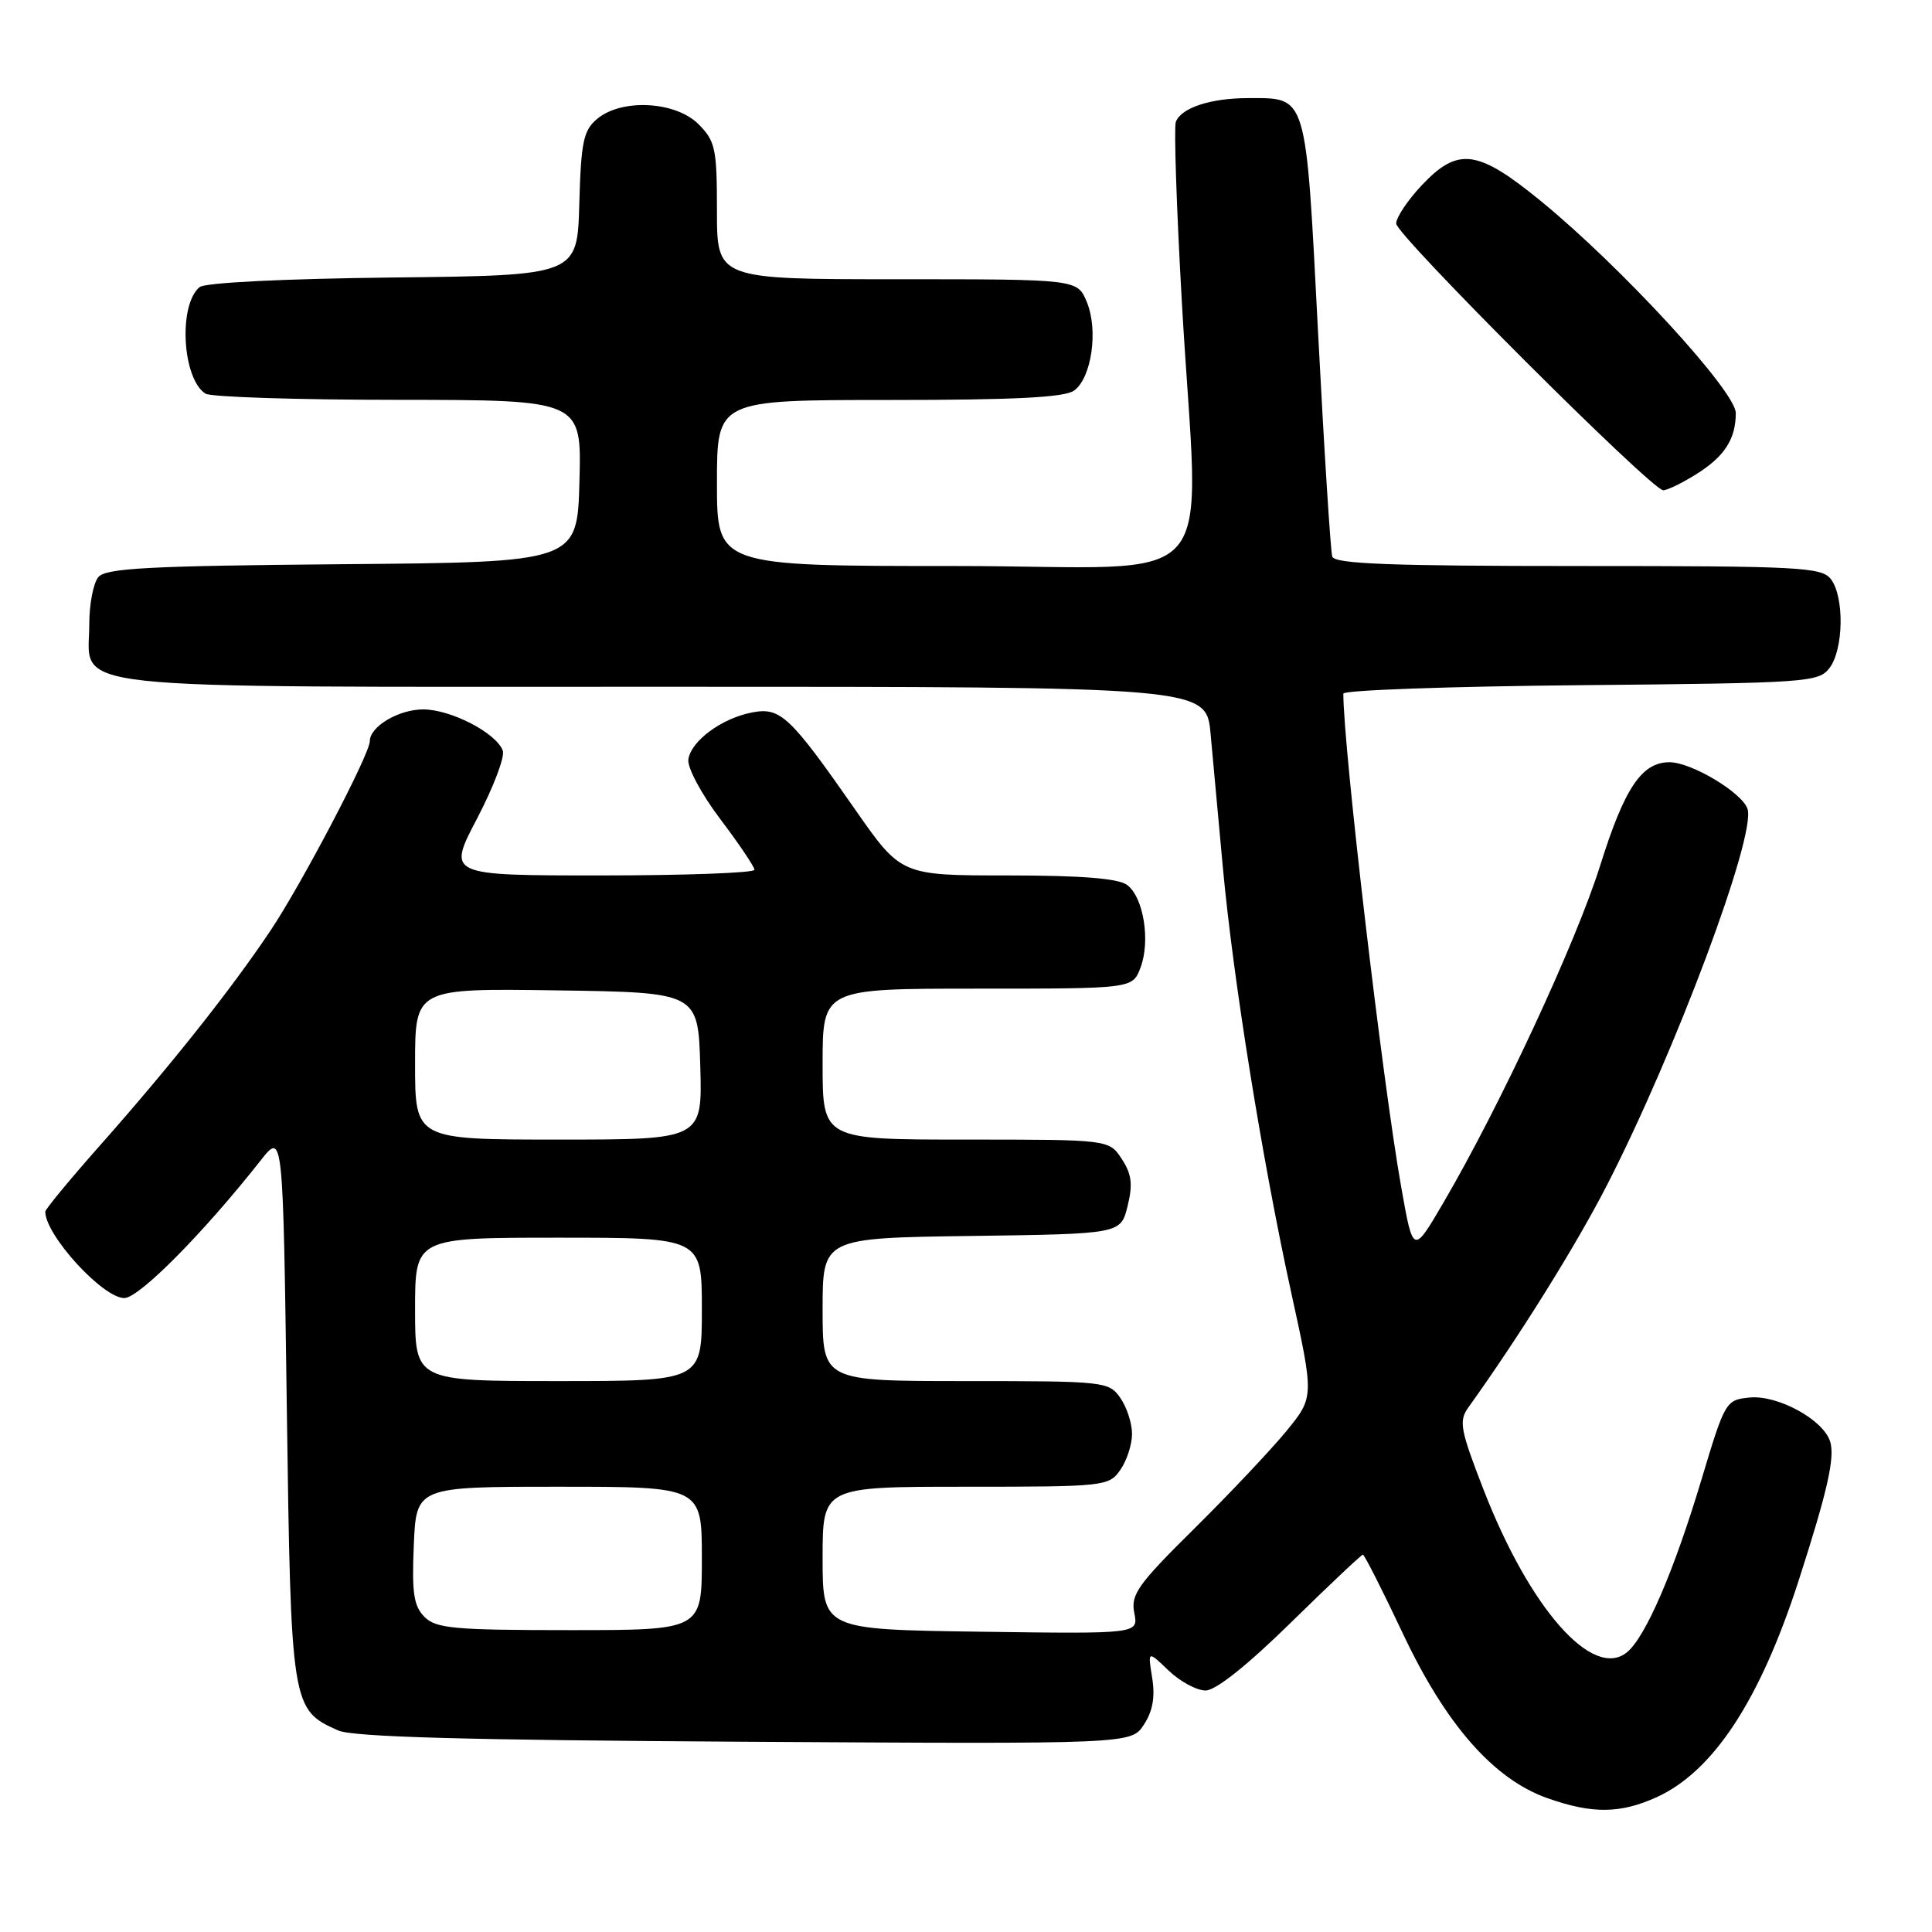<?xml version="1.0" encoding="UTF-8" standalone="no"?>
<!DOCTYPE svg PUBLIC "-//W3C//DTD SVG 1.1//EN" "http://www.w3.org/Graphics/SVG/1.1/DTD/svg11.dtd" >
<svg xmlns="http://www.w3.org/2000/svg" xmlns:xlink="http://www.w3.org/1999/xlink" version="1.1" viewBox="0 0 256 256">
 <g >
 <path fill="currentColor"
d=" M 219.51 238.14 C 227.02 234.72 233.19 225.32 238.31 209.50 C 242.15 197.59 243.17 193.11 242.50 191.00 C 241.58 188.10 235.56 184.82 231.84 185.18 C 228.68 185.49 228.57 185.67 225.47 196.00 C 221.83 208.15 218.06 216.89 215.60 218.92 C 211.08 222.66 202.71 213.18 196.57 197.37 C 193.49 189.43 193.28 188.29 194.56 186.50 C 201.38 176.98 208.80 165.08 212.91 157.08 C 221.97 139.45 232.69 110.76 231.56 107.20 C 230.88 105.05 224.13 101.00 221.22 101.00 C 217.54 101.00 215.26 104.39 212.03 114.69 C 208.82 124.91 198.76 146.54 191.26 159.36 C 187.25 166.22 187.25 166.22 185.68 157.36 C 183.19 143.37 178.00 99.09 178.00 91.91 C 178.00 91.45 192.16 90.95 209.46 90.79 C 239.57 90.51 240.98 90.41 242.43 88.50 C 244.29 86.03 244.40 79.11 242.61 76.75 C 241.39 75.15 238.57 75.00 209.11 75.00 C 184.26 75.00 176.84 74.72 176.53 73.75 C 176.31 73.06 175.46 59.70 174.65 44.05 C 173.00 12.12 173.26 13.00 165.37 13.00 C 160.40 13.00 156.47 14.30 155.80 16.17 C 155.54 16.90 155.90 27.62 156.60 40.00 C 158.84 79.59 162.79 75.00 126.50 75.00 C 95.00 75.00 95.00 75.00 95.00 64.00 C 95.00 53.00 95.00 53.00 117.81 53.00 C 134.51 53.00 141.08 52.66 142.33 51.75 C 144.65 50.05 145.55 43.75 144.01 40.02 C 142.76 37.00 142.76 37.00 118.88 37.00 C 95.00 37.00 95.00 37.00 95.00 27.95 C 95.00 19.68 94.79 18.70 92.55 16.45 C 89.50 13.41 82.38 13.03 79.13 15.75 C 77.31 17.27 76.99 18.77 76.76 27.00 C 76.50 36.50 76.50 36.50 52.08 36.77 C 37.62 36.93 27.17 37.45 26.45 38.04 C 23.60 40.40 24.15 50.21 27.23 52.16 C 27.93 52.61 39.43 52.98 52.78 52.98 C 77.07 53.00 77.07 53.00 76.78 63.75 C 76.50 74.50 76.50 74.50 45.36 74.76 C 19.72 74.98 14.01 75.28 13.03 76.47 C 12.37 77.26 11.83 80.05 11.83 82.68 C 11.83 91.63 6.11 91.00 88.03 91.00 C 159.84 91.00 159.84 91.00 160.41 97.25 C 160.73 100.69 161.46 108.67 162.04 115.00 C 163.42 129.90 167.26 153.76 171.09 171.26 C 174.13 185.13 174.13 185.13 170.44 189.64 C 168.40 192.12 162.92 197.93 158.24 202.56 C 150.75 209.96 149.81 211.29 150.30 213.73 C 150.85 216.50 150.85 216.50 129.93 216.21 C 109.00 215.92 109.00 215.92 109.00 206.46 C 109.00 197.00 109.00 197.00 127.94 197.00 C 146.39 197.00 146.93 196.94 148.44 194.78 C 149.30 193.56 150.00 191.41 150.00 190.00 C 150.00 188.59 149.30 186.44 148.44 185.22 C 146.93 183.06 146.39 183.00 127.94 183.00 C 109.00 183.00 109.00 183.00 109.00 173.52 C 109.00 164.04 109.00 164.04 128.75 163.77 C 148.50 163.50 148.50 163.50 149.41 159.82 C 150.12 156.93 149.96 155.58 148.64 153.57 C 146.95 151.00 146.95 151.00 127.98 151.00 C 109.00 151.00 109.00 151.00 109.00 141.00 C 109.00 131.00 109.00 131.00 129.52 131.00 C 150.05 131.00 150.05 131.00 151.11 128.25 C 152.47 124.70 151.53 118.86 149.33 117.25 C 148.15 116.39 143.24 116.00 133.51 116.00 C 119.40 116.00 119.40 116.00 113.30 107.25 C 104.65 94.84 103.41 93.67 99.62 94.41 C 95.60 95.20 91.58 98.17 91.21 100.62 C 91.05 101.69 92.92 105.19 95.43 108.52 C 97.92 111.81 99.96 114.84 99.97 115.25 C 99.99 115.66 90.83 116.00 79.63 116.00 C 59.26 116.00 59.26 116.00 63.22 108.45 C 65.39 104.30 66.93 100.25 66.62 99.45 C 65.71 97.09 59.75 94.01 56.08 94.00 C 52.82 94.00 49.00 96.27 49.00 98.22 C 49.00 99.93 39.95 117.18 35.82 123.34 C 30.60 131.14 22.61 141.20 13.29 151.73 C 9.28 156.26 6.00 160.23 6.00 160.55 C 6.00 163.66 13.62 172.00 16.47 172.00 C 18.43 172.00 26.95 163.39 34.55 153.75 C 37.50 150.00 37.50 150.00 38.00 186.29 C 38.55 226.13 38.61 226.54 44.80 229.29 C 46.75 230.16 61.66 230.57 98.69 230.79 C 149.89 231.10 149.89 231.10 151.57 228.53 C 152.74 226.74 153.08 224.86 152.67 222.33 C 152.08 218.70 152.08 218.70 154.84 221.35 C 156.36 222.81 158.57 224.00 159.75 224.00 C 161.09 224.00 165.28 220.66 171.05 215.00 C 176.10 210.05 180.39 206.00 180.59 206.00 C 180.79 206.00 183.18 210.71 185.89 216.46 C 191.60 228.56 197.92 235.75 205.05 238.27 C 210.97 240.36 214.68 240.33 219.51 238.14 Z  M 224.64 62.91 C 228.48 60.54 230.00 58.21 230.00 54.73 C 230.00 51.86 214.85 35.38 204.22 26.68 C 195.78 19.78 193.21 19.44 188.37 24.57 C 186.52 26.54 185.00 28.81 185.00 29.62 C 185.00 31.14 218.79 64.89 220.38 64.96 C 220.87 64.98 222.79 64.06 224.64 62.91 Z  M 56.25 214.25 C 54.82 212.82 54.56 211.09 54.83 204.75 C 55.16 197.00 55.16 197.00 74.08 197.00 C 93.00 197.00 93.00 197.00 93.00 206.50 C 93.00 216.00 93.00 216.00 75.50 216.00 C 60.17 216.00 57.78 215.78 56.25 214.25 Z  M 55.00 173.50 C 55.00 164.00 55.00 164.00 74.00 164.00 C 93.00 164.00 93.00 164.00 93.00 173.50 C 93.00 183.00 93.00 183.00 74.00 183.00 C 55.00 183.00 55.00 183.00 55.00 173.50 Z  M 55.00 140.98 C 55.00 130.96 55.00 130.96 73.75 131.23 C 92.50 131.50 92.50 131.50 92.79 141.25 C 93.07 151.00 93.07 151.00 74.04 151.00 C 55.00 151.00 55.00 151.00 55.00 140.98 Z "/>
</g>
</svg>